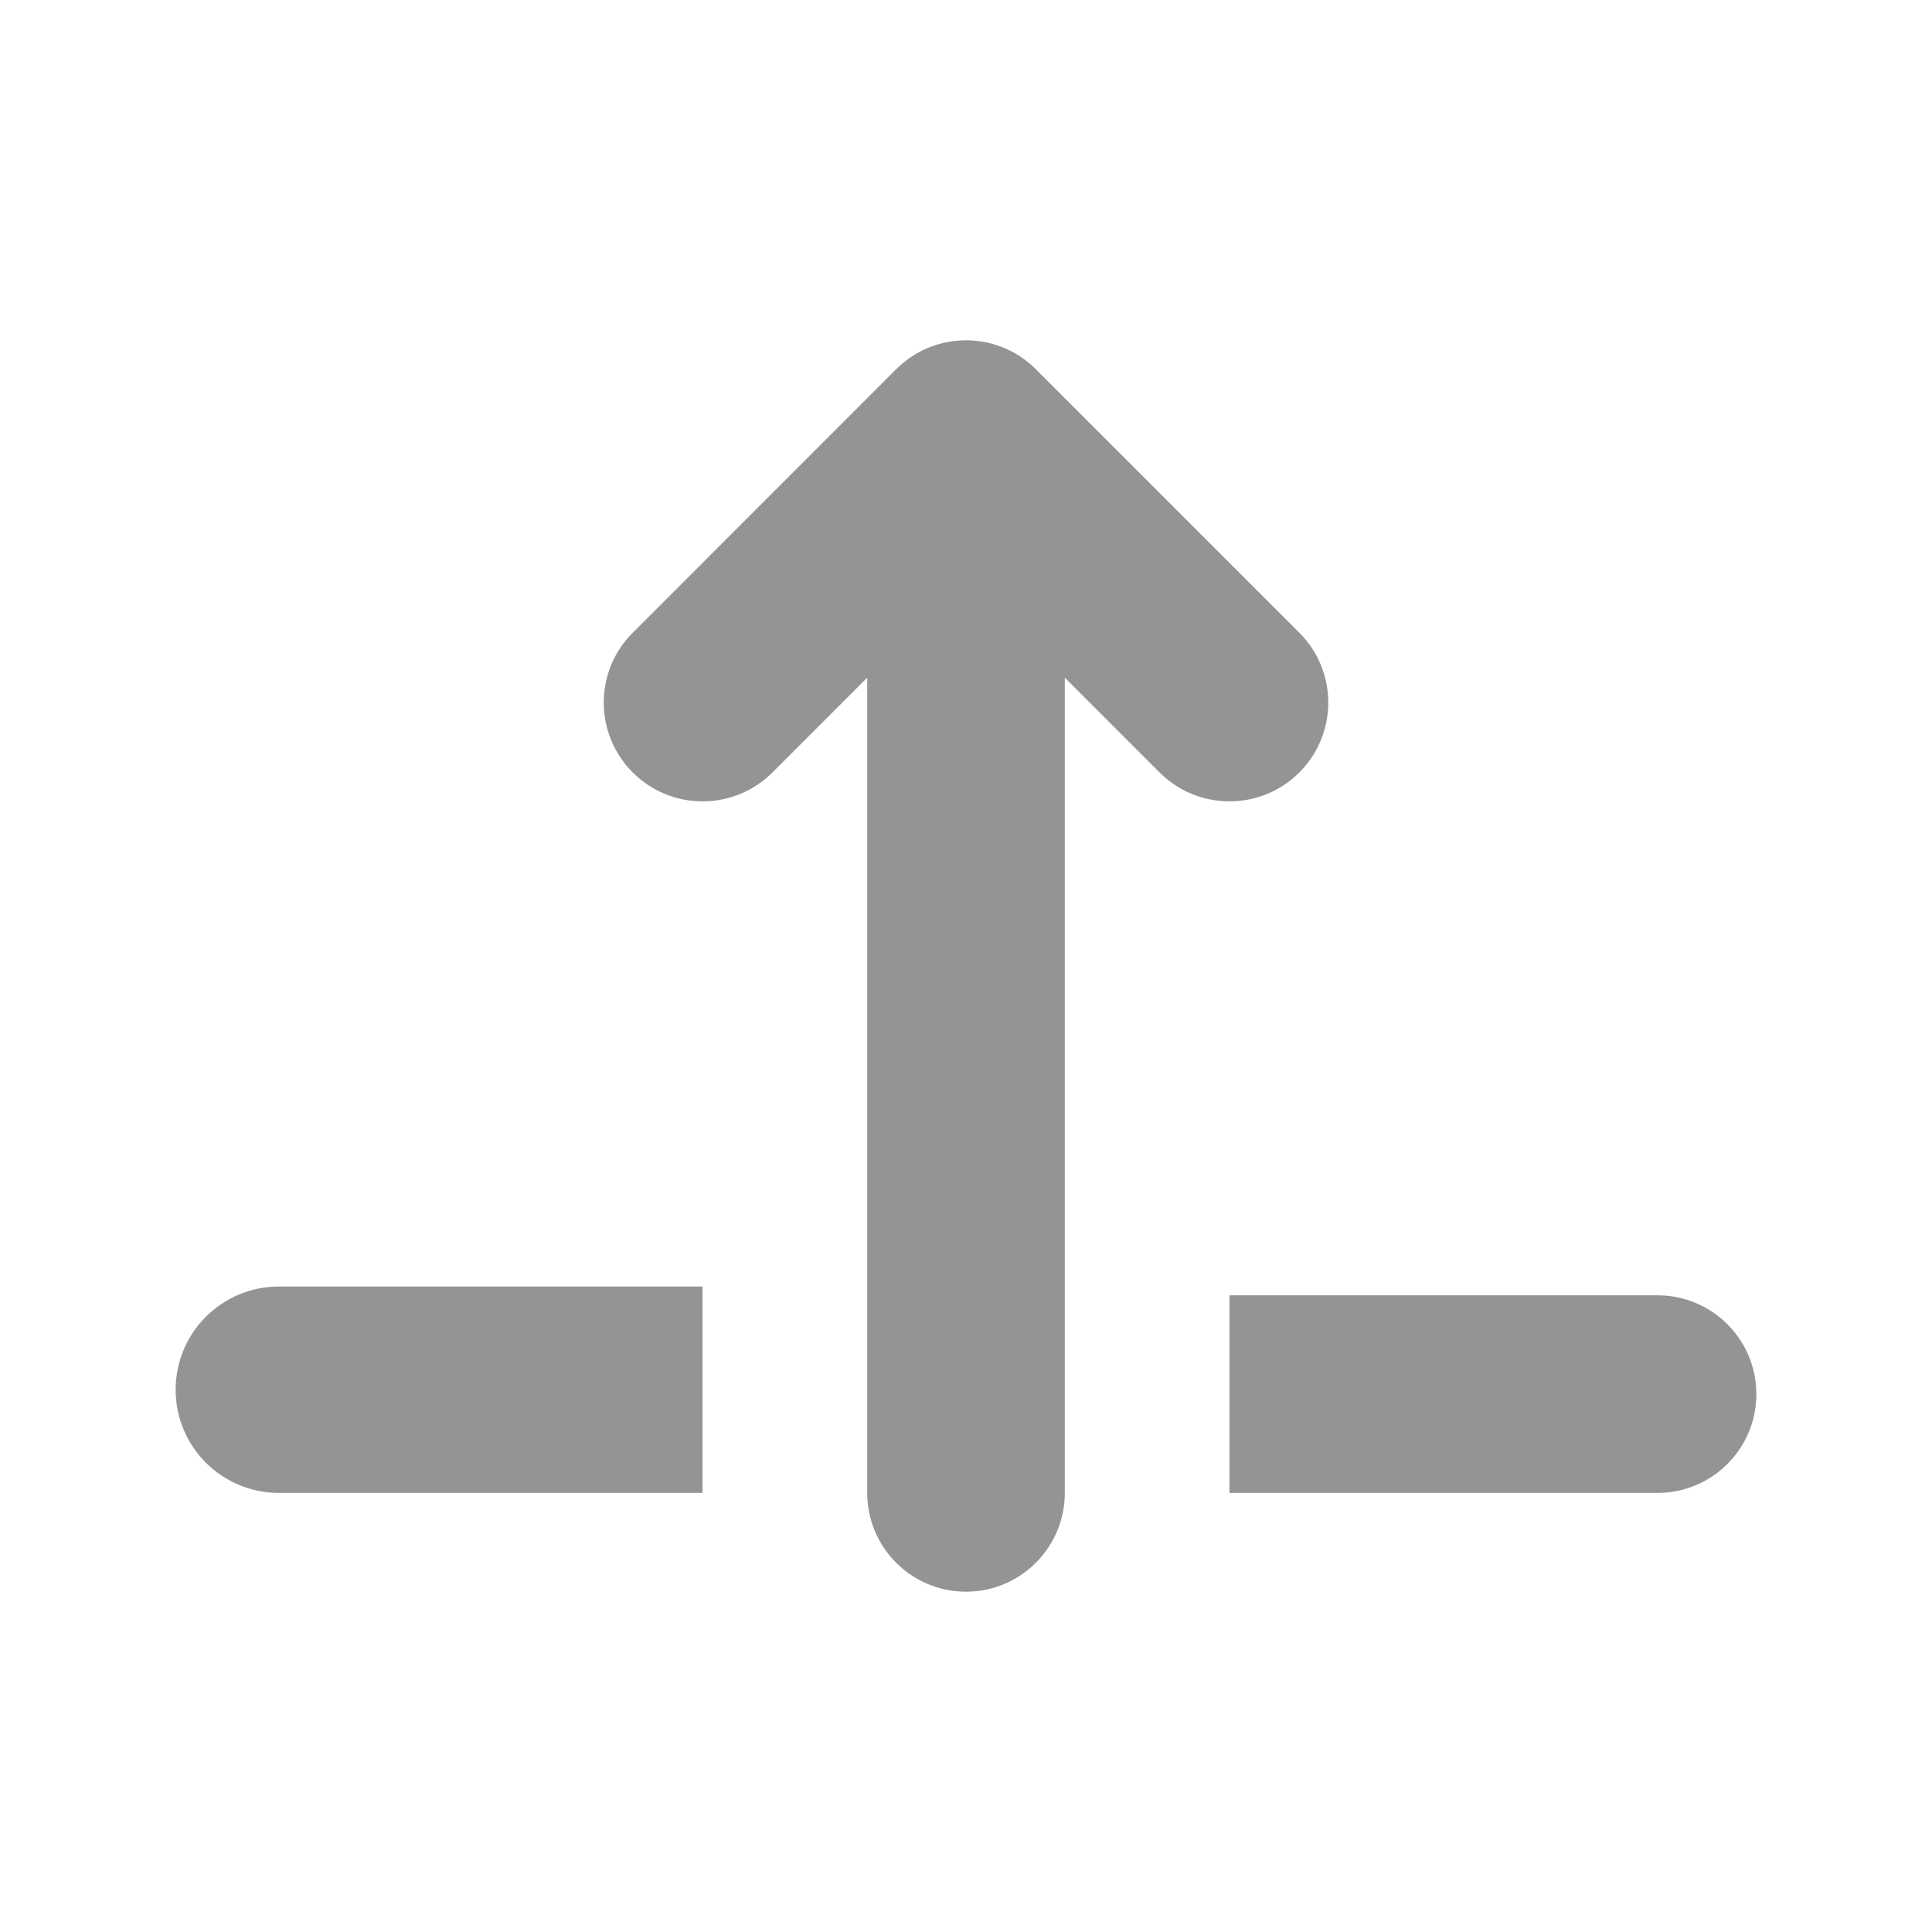 <svg width="22" height="22" viewBox="0 0 22 22" fill="none" xmlns="http://www.w3.org/2000/svg">
<path d="M20 15.875C20 16.496 19.496 17 18.875 17H14V14.75H18.875C19.496 14.75 20 15.254 20 15.875V15.875Z" fill="#949494"/>
<path d="M2 15.825C2 16.474 2.526 17 3.175 17H8V14.65H3.175C2.526 14.65 2 15.176 2 15.825V15.825Z" fill="#949494"/>
<path d="M9.875 17C9.875 17.621 10.379 18.125 11 18.125C11.621 18.125 12.125 17.621 12.125 17H9.875ZM11 5L11.796 4.205C11.356 3.765 10.644 3.765 10.204 4.205L11 5ZM13.204 8.796C13.644 9.235 14.356 9.235 14.796 8.796C15.235 8.356 15.235 7.644 14.796 7.205L13.204 8.796ZM7.205 7.205C6.765 7.644 6.765 8.356 7.205 8.796C7.644 9.235 8.356 9.235 8.796 8.796L7.205 7.205ZM12.125 17L12.125 5H9.875L9.875 17H12.125ZM10.204 5.795L13.204 8.796L14.796 7.205L11.796 4.205L10.204 5.795ZM10.204 4.205L7.205 7.205L8.796 8.796L11.796 5.795L10.204 4.205Z" fill="#949494"/>
</svg>
